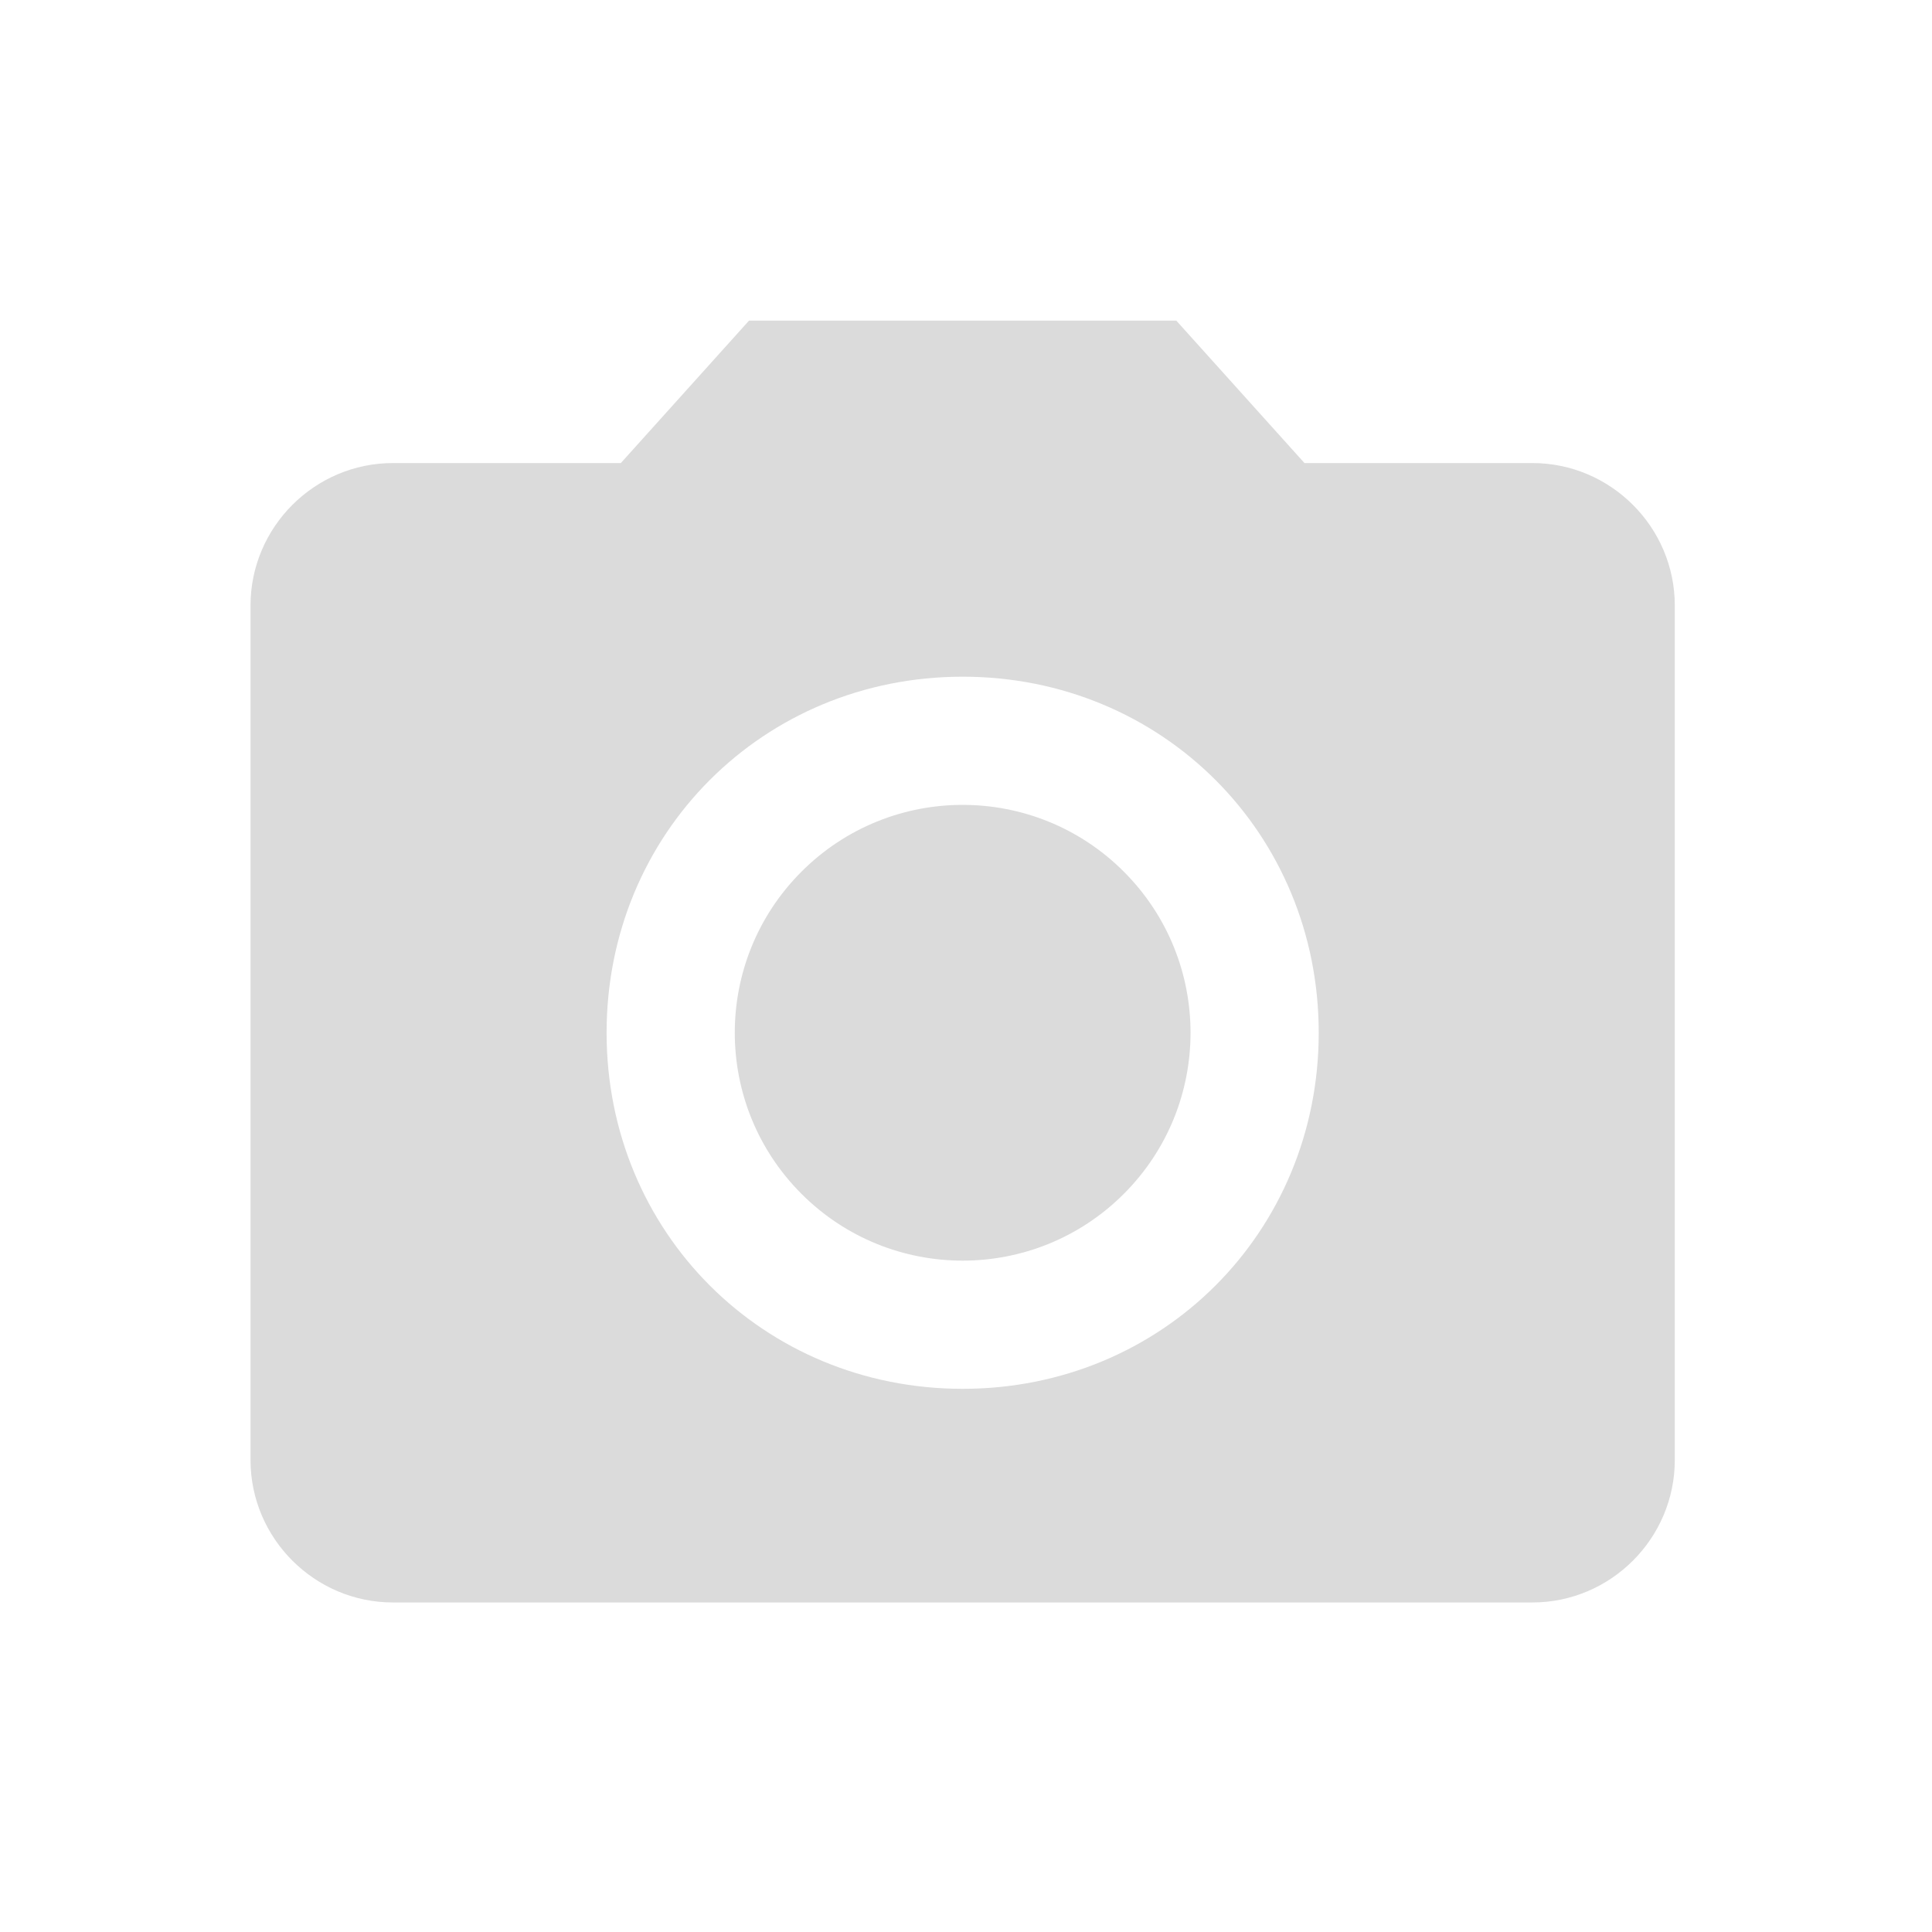 <?xml version="1.0" standalone="no"?><!DOCTYPE svg PUBLIC "-//W3C//DTD SVG 1.1//EN" "http://www.w3.org/Graphics/SVG/1.1/DTD/svg11.dtd"><svg t="1716984225592" class="icon" viewBox="0 0 1024 1024" version="1.1" xmlns="http://www.w3.org/2000/svg" p-id="2769" xmlns:xlink="http://www.w3.org/1999/xlink" width="200" height="200"><path d="M595.635 461.978c47.168 47.168 47.168 123.643 0 170.811-47.168 47.168-123.643 47.168-170.811 0-47.168-47.168-47.168-123.643 0-170.811C471.992 414.809 548.467 414.809 595.635 461.978" fill="#dbdbdb" p-id="2770"></path><path d="M510.229 736.105c-105.684 0-188.722-83.037-188.722-188.721s83.037-188.721 188.722-188.721 188.722 83.037 188.722 188.721S615.913 736.105 510.229 736.105zM396.996 169.939l-67.94 75.489-120.782 0c-41.519 0-75.488 33.97-75.488 75.489l0 452.932c0 41.519 33.97 75.489 75.488 75.489l603.909 0c41.519 0 75.489-33.97 75.489-75.489l0-452.932c0-41.519-33.97-75.489-75.489-75.489l-120.782 0-67.94-75.489L396.996 169.939z" fill="#dbdbdb" p-id="2771"></path></svg>
